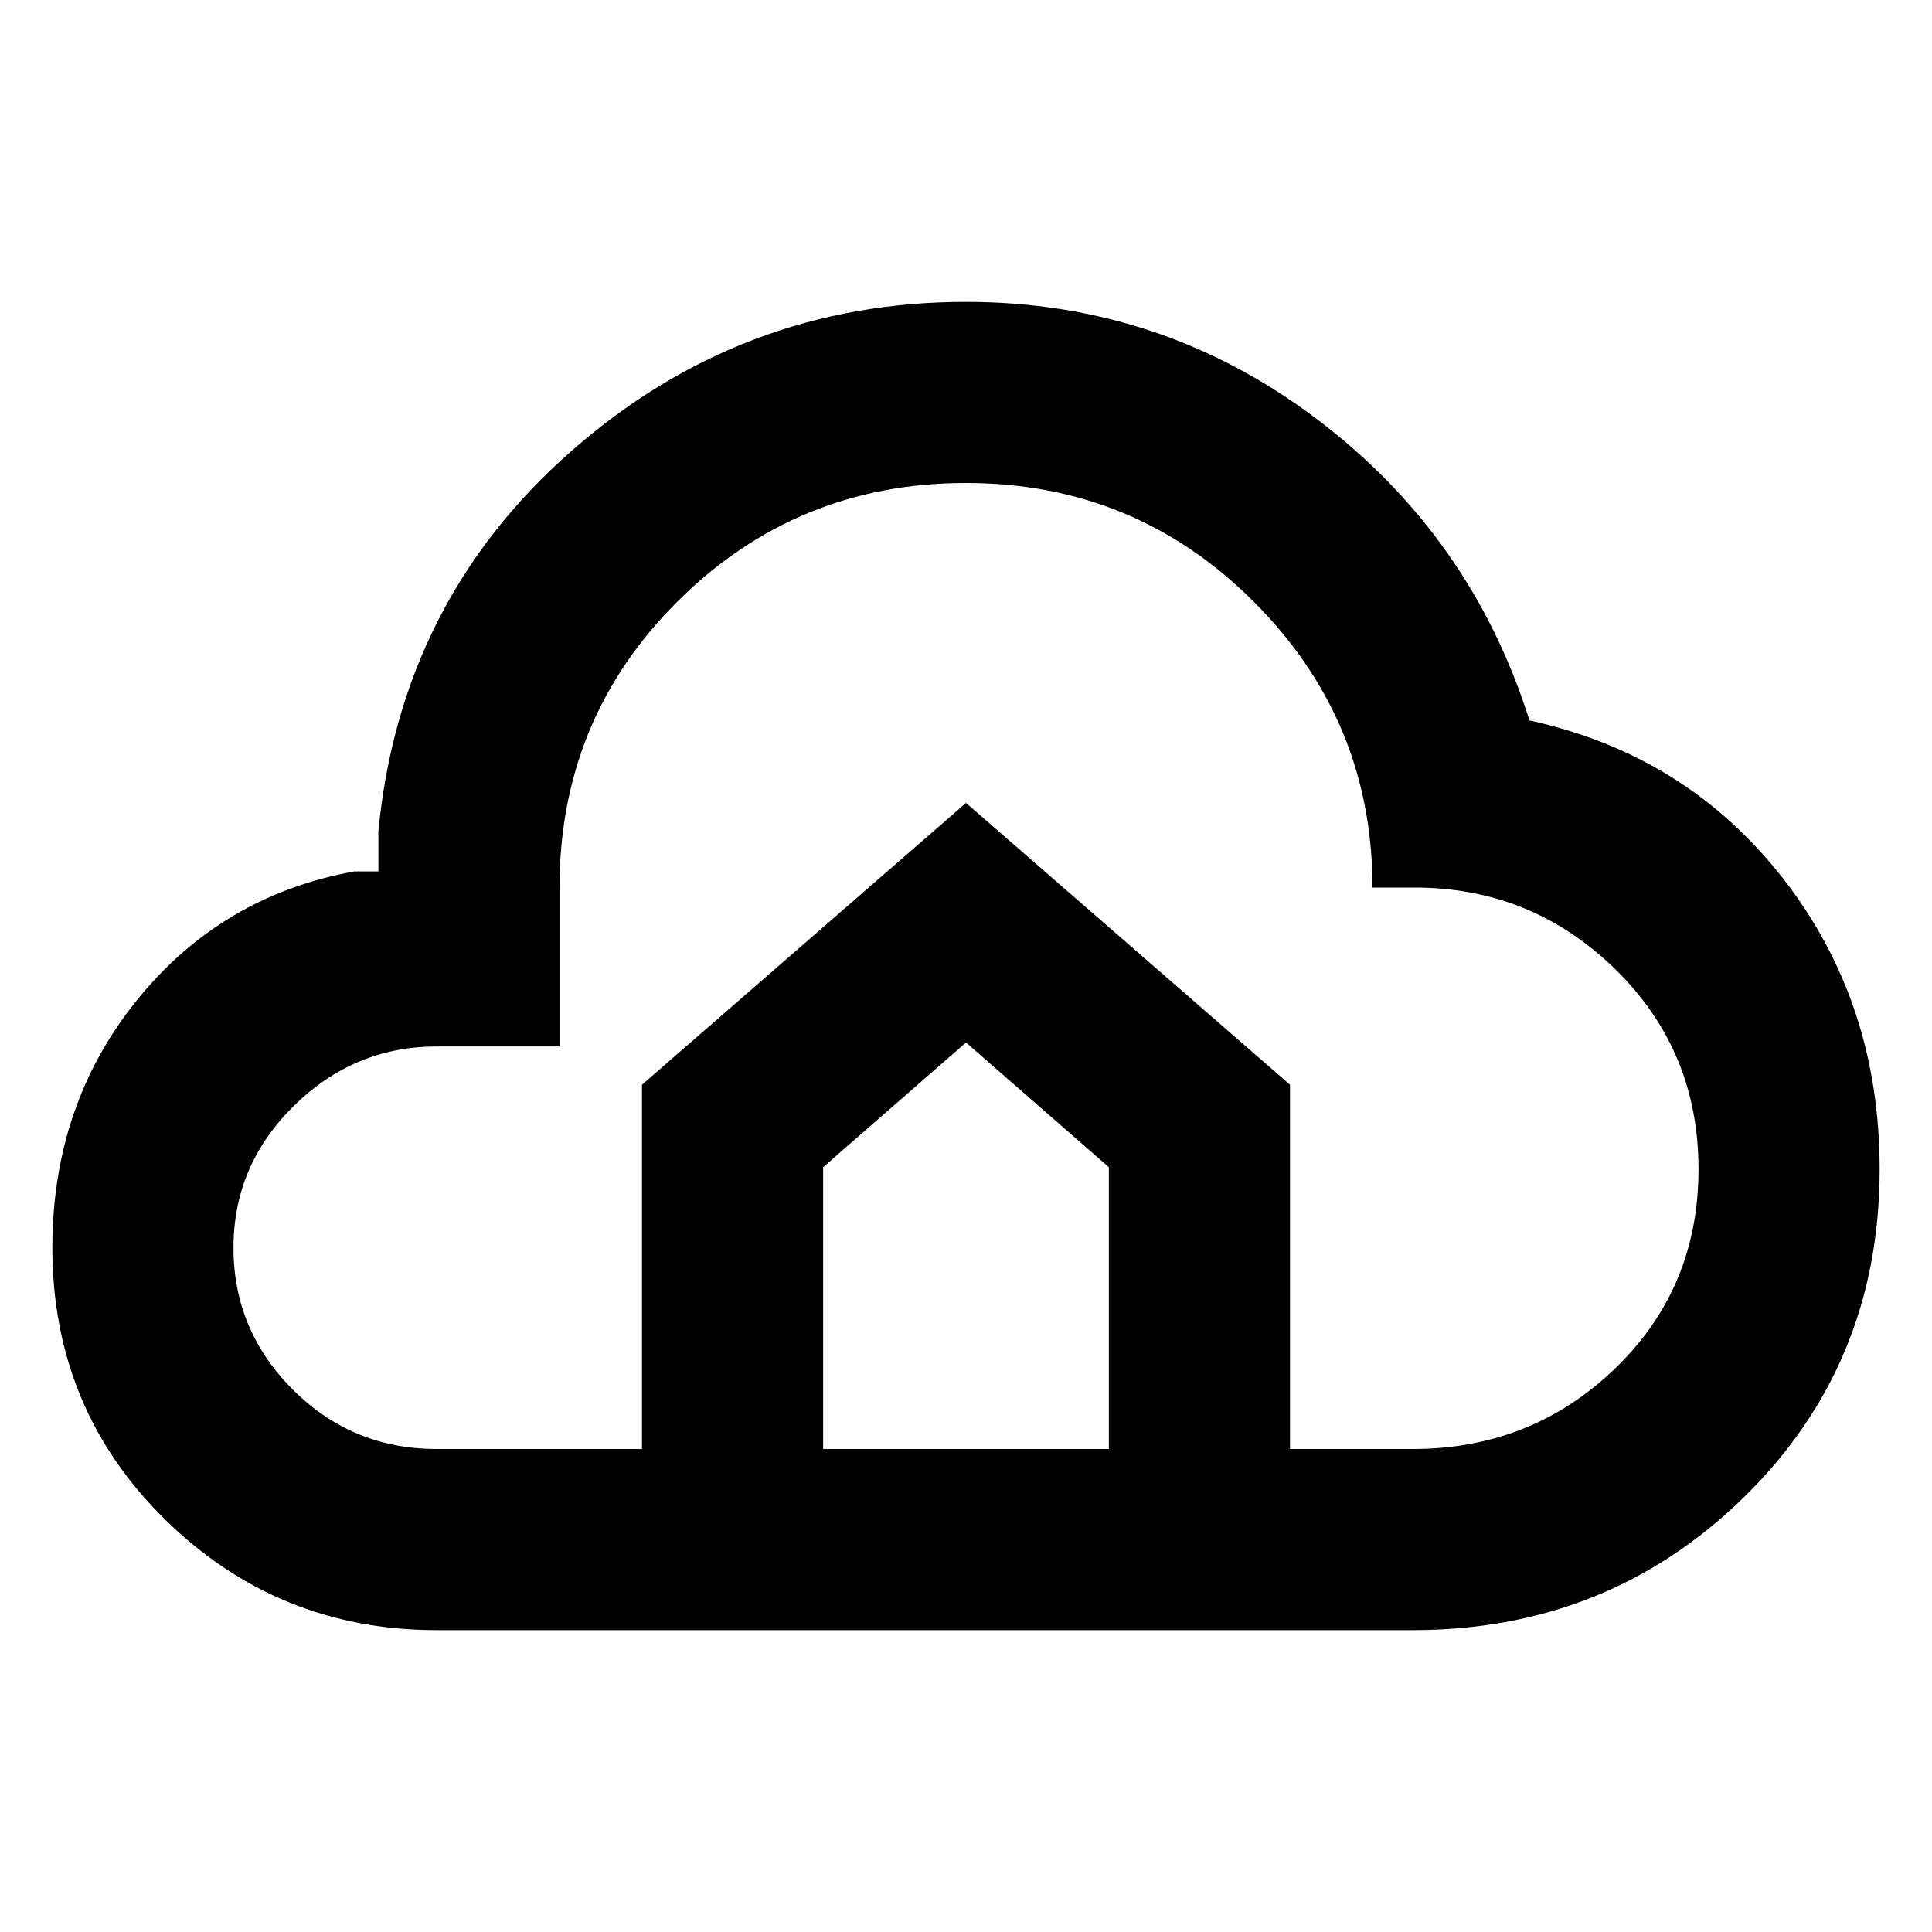 <svg xmlns="http://www.w3.org/2000/svg" height="20" width="20"><path d="M4.521 16.875Q2.875 16.875 1.708 15.729Q0.542 14.583 0.542 12.917Q0.542 11.438 1.417 10.354Q2.292 9.271 3.667 9.021H3.917V8.604Q4.146 6.229 5.906 4.677Q7.667 3.125 10 3.125Q12.021 3.125 13.625 4.333Q15.229 5.542 15.833 7.458Q17.458 7.812 18.458 9.094Q19.458 10.375 19.458 12.104Q19.458 14.125 18.052 15.5Q16.646 16.875 14.625 16.875ZM4.521 15H6.646V11.229L10 8.312L13.354 11.229V15H14.625Q15.854 15 16.719 14.167Q17.583 13.333 17.583 12.104Q17.583 10.875 16.719 10.031Q15.854 9.188 14.646 9.188H14.208Q14.208 7.458 12.979 6.229Q11.75 5 10 5Q8.25 5 7.021 6.219Q5.792 7.438 5.792 9.188V10.833H4.521Q3.667 10.833 3.042 11.448Q2.417 12.062 2.417 12.917Q2.417 13.771 3.031 14.385Q3.646 15 4.521 15ZM8.521 15H11.479V12.083L10 10.792L8.521 12.083Z"/></svg>